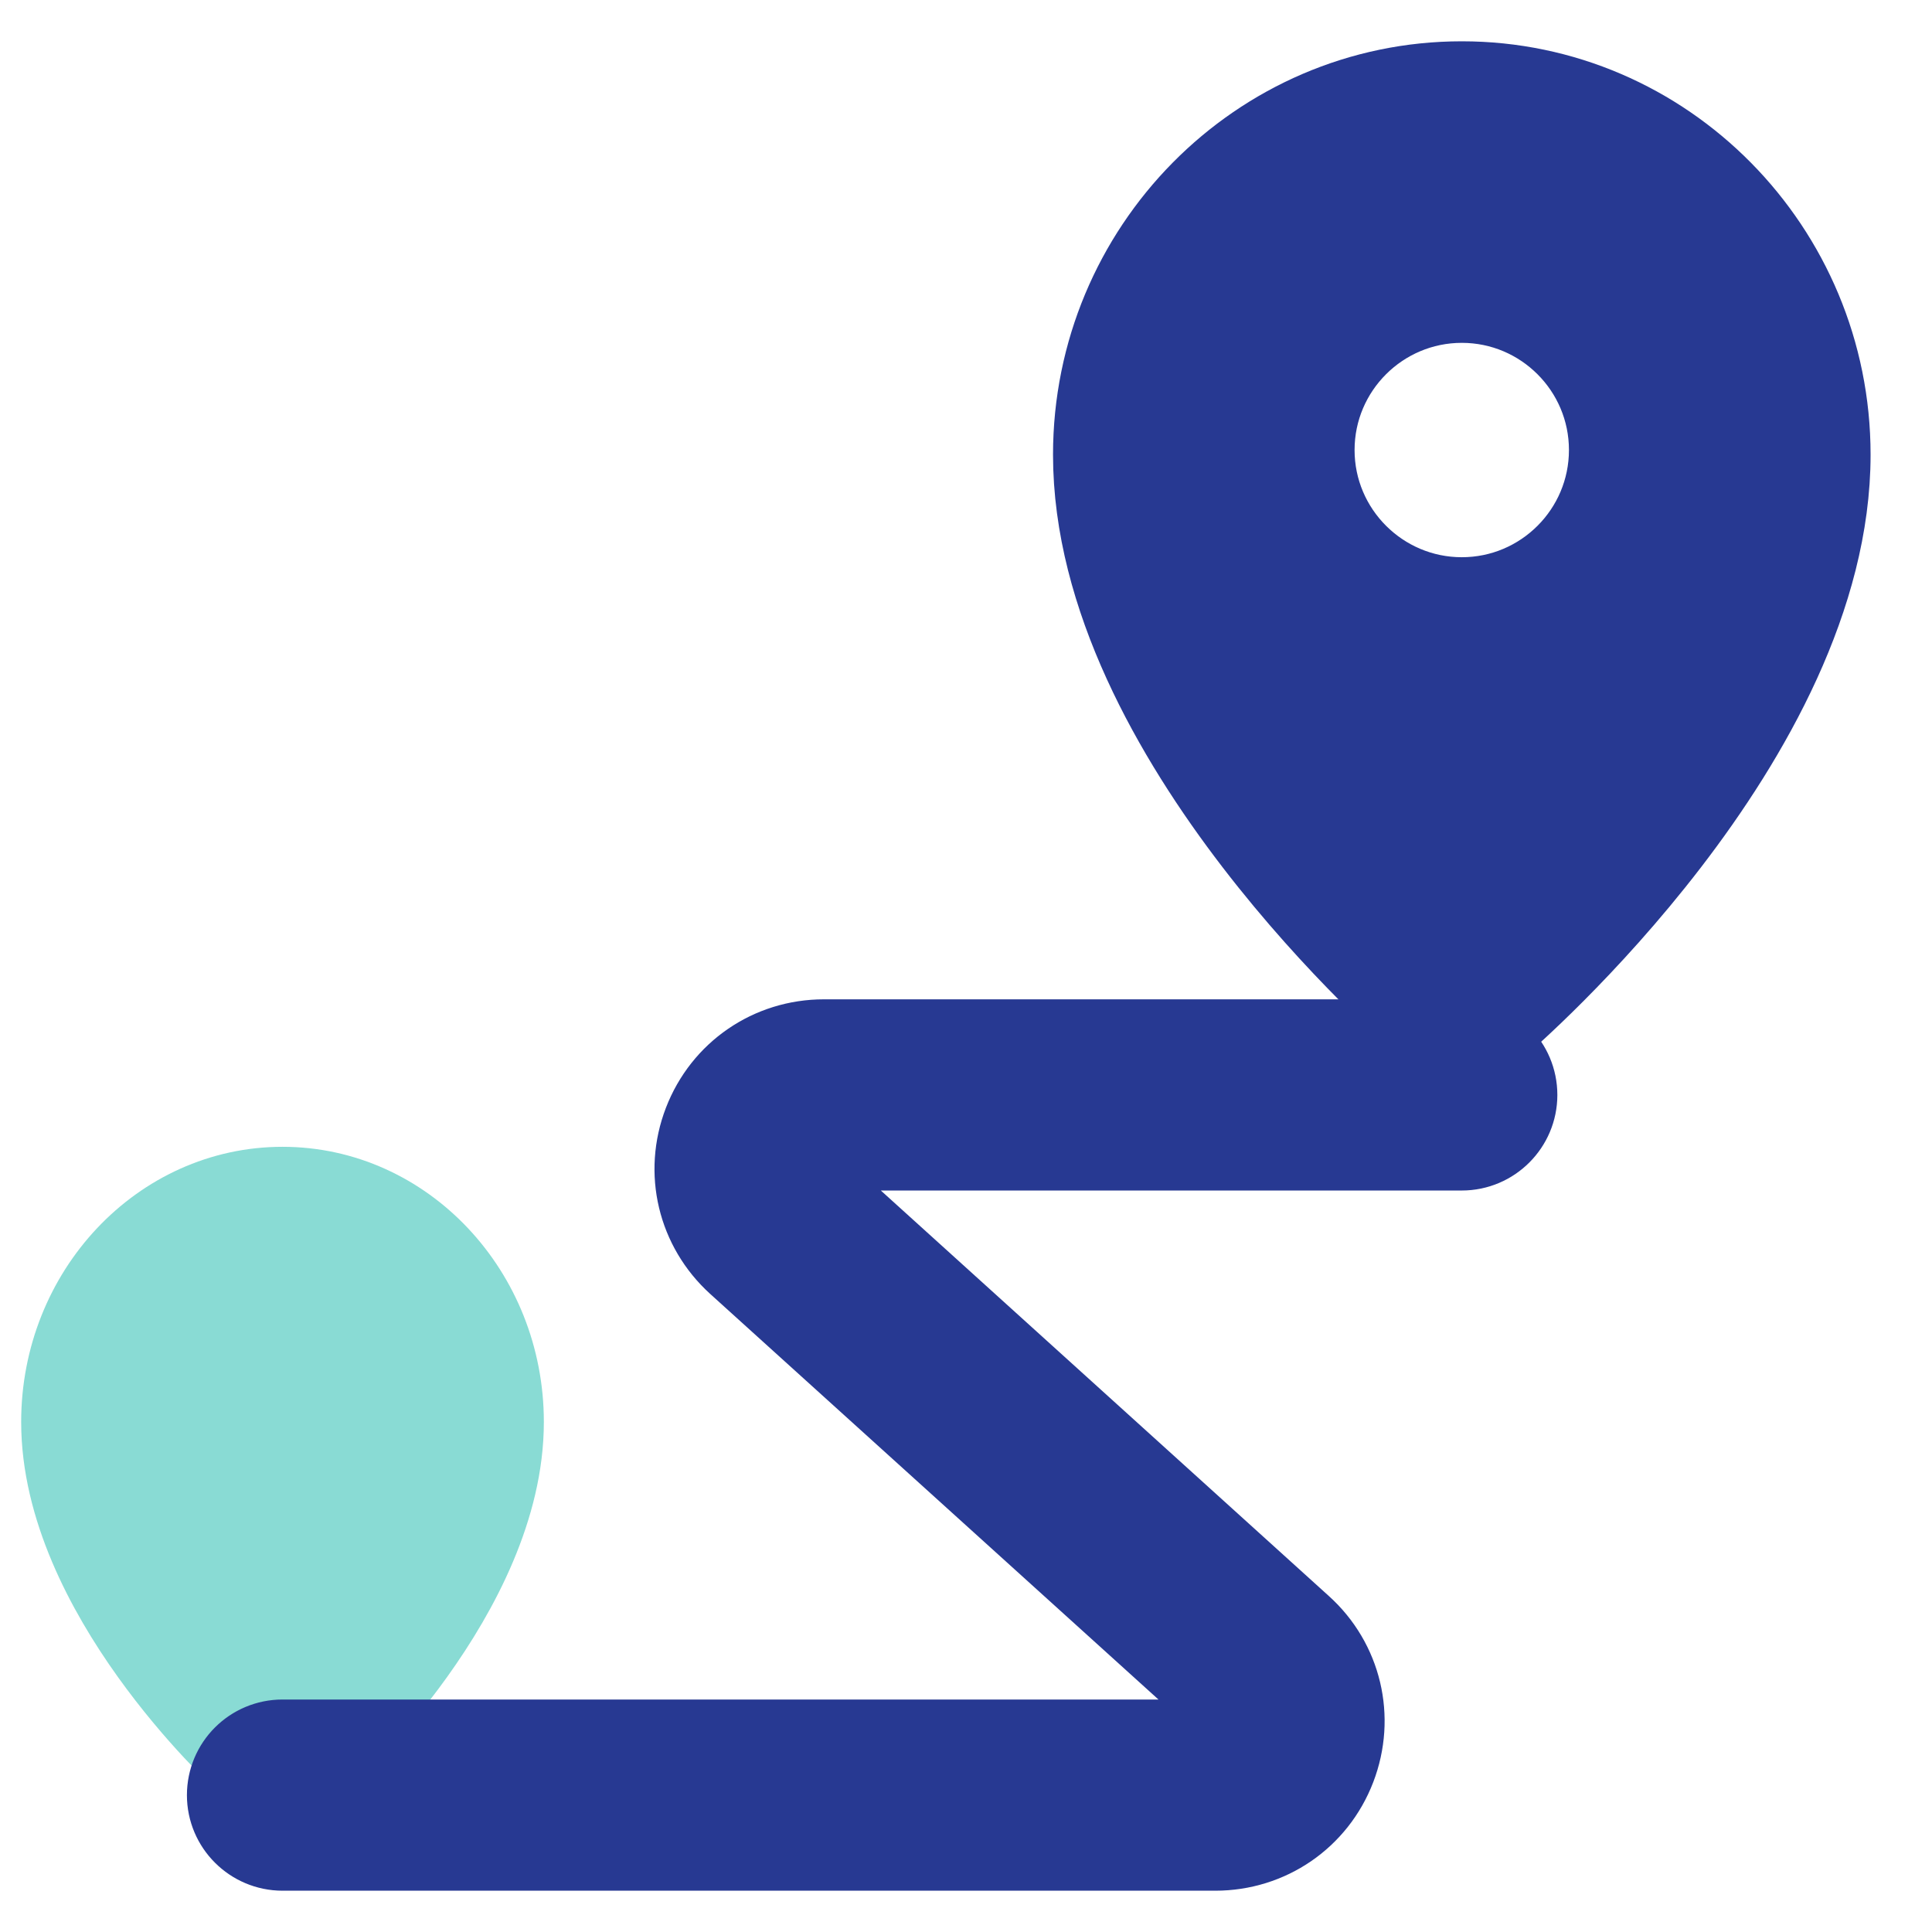 <?xml version="1.0" encoding="utf-8"?>
<!-- Generator: Adobe Illustrator 16.0.0, SVG Export Plug-In . SVG Version: 6.00 Build 0)  -->
<!DOCTYPE svg PUBLIC "-//W3C//DTD SVG 1.1//EN" "http://www.w3.org/Graphics/SVG/1.1/DTD/svg11.dtd">
<svg version="1.1" id="Layer_1" xmlns="http://www.w3.org/2000/svg" xmlns:xlink="http://www.w3.org/1999/xlink" x="0px" y="0px"
	 width="24px" height="24px" viewBox="0 0 24 24" enable-background="new 0 0 24 24" xml:space="preserve">
<path fill="#89DBD4" stroke="#89DBD4" stroke-miterlimit="10" d="M3.51,22.071c-0.166,0-0.332-0.06-0.463-0.18
	c-0.093-0.085-2.284-2.109-2.284-4.227c0-1.609,1.232-2.918,2.747-2.918c1.514,0,2.746,1.309,2.746,2.918
	c0,2.117-2.191,4.142-2.284,4.227C3.841,22.012,3.676,22.071,3.51,22.071z"/>
<path fill="#273992" stroke="#273992" stroke-miterlimit="10" d="M15.096,22.987H3.51c-0.379,0-0.688-0.308-0.688-0.687
	c0-0.381,0.308-0.688,0.688-0.688h11.586c0.129,0,0.188-0.081,0.213-0.147c0.026-0.066,0.037-0.164-0.059-0.25l-6.091-5.511
	c-0.495-0.449-0.66-1.14-0.42-1.763c0.24-0.624,0.828-1.027,1.496-1.027h7.924c0.379,0,0.687,0.307,0.687,0.688
	c0,0.378-0.308,0.687-0.687,0.687h-7.924c-0.13,0-0.188,0.079-0.213,0.146c-0.025,0.067-0.037,0.164,0.06,0.25l6.091,5.513
	c0.494,0.446,0.658,1.139,0.419,1.762C16.352,22.585,15.764,22.987,15.096,22.987L15.096,22.987z"/>
<path fill="#273992" stroke="#273992" stroke-miterlimit="10" d="M18.159,1.013c-2.525,0-4.578,2.08-4.578,4.635
	c0,3.527,3.963,6.96,4.132,7.104c0.129,0.11,0.288,0.165,0.446,0.165c0.16,0,0.317-0.055,0.446-0.165
	c0.169-0.144,4.132-3.576,4.132-7.104C22.737,3.092,20.683,1.013,18.159,1.013z M18.159,7.422c-1.009,0-1.832-0.821-1.832-1.832
	c0-1.01,0.822-1.831,1.832-1.831S19.99,4.58,19.99,5.59C19.99,6.601,19.169,7.422,18.159,7.422z"/>
</svg>
